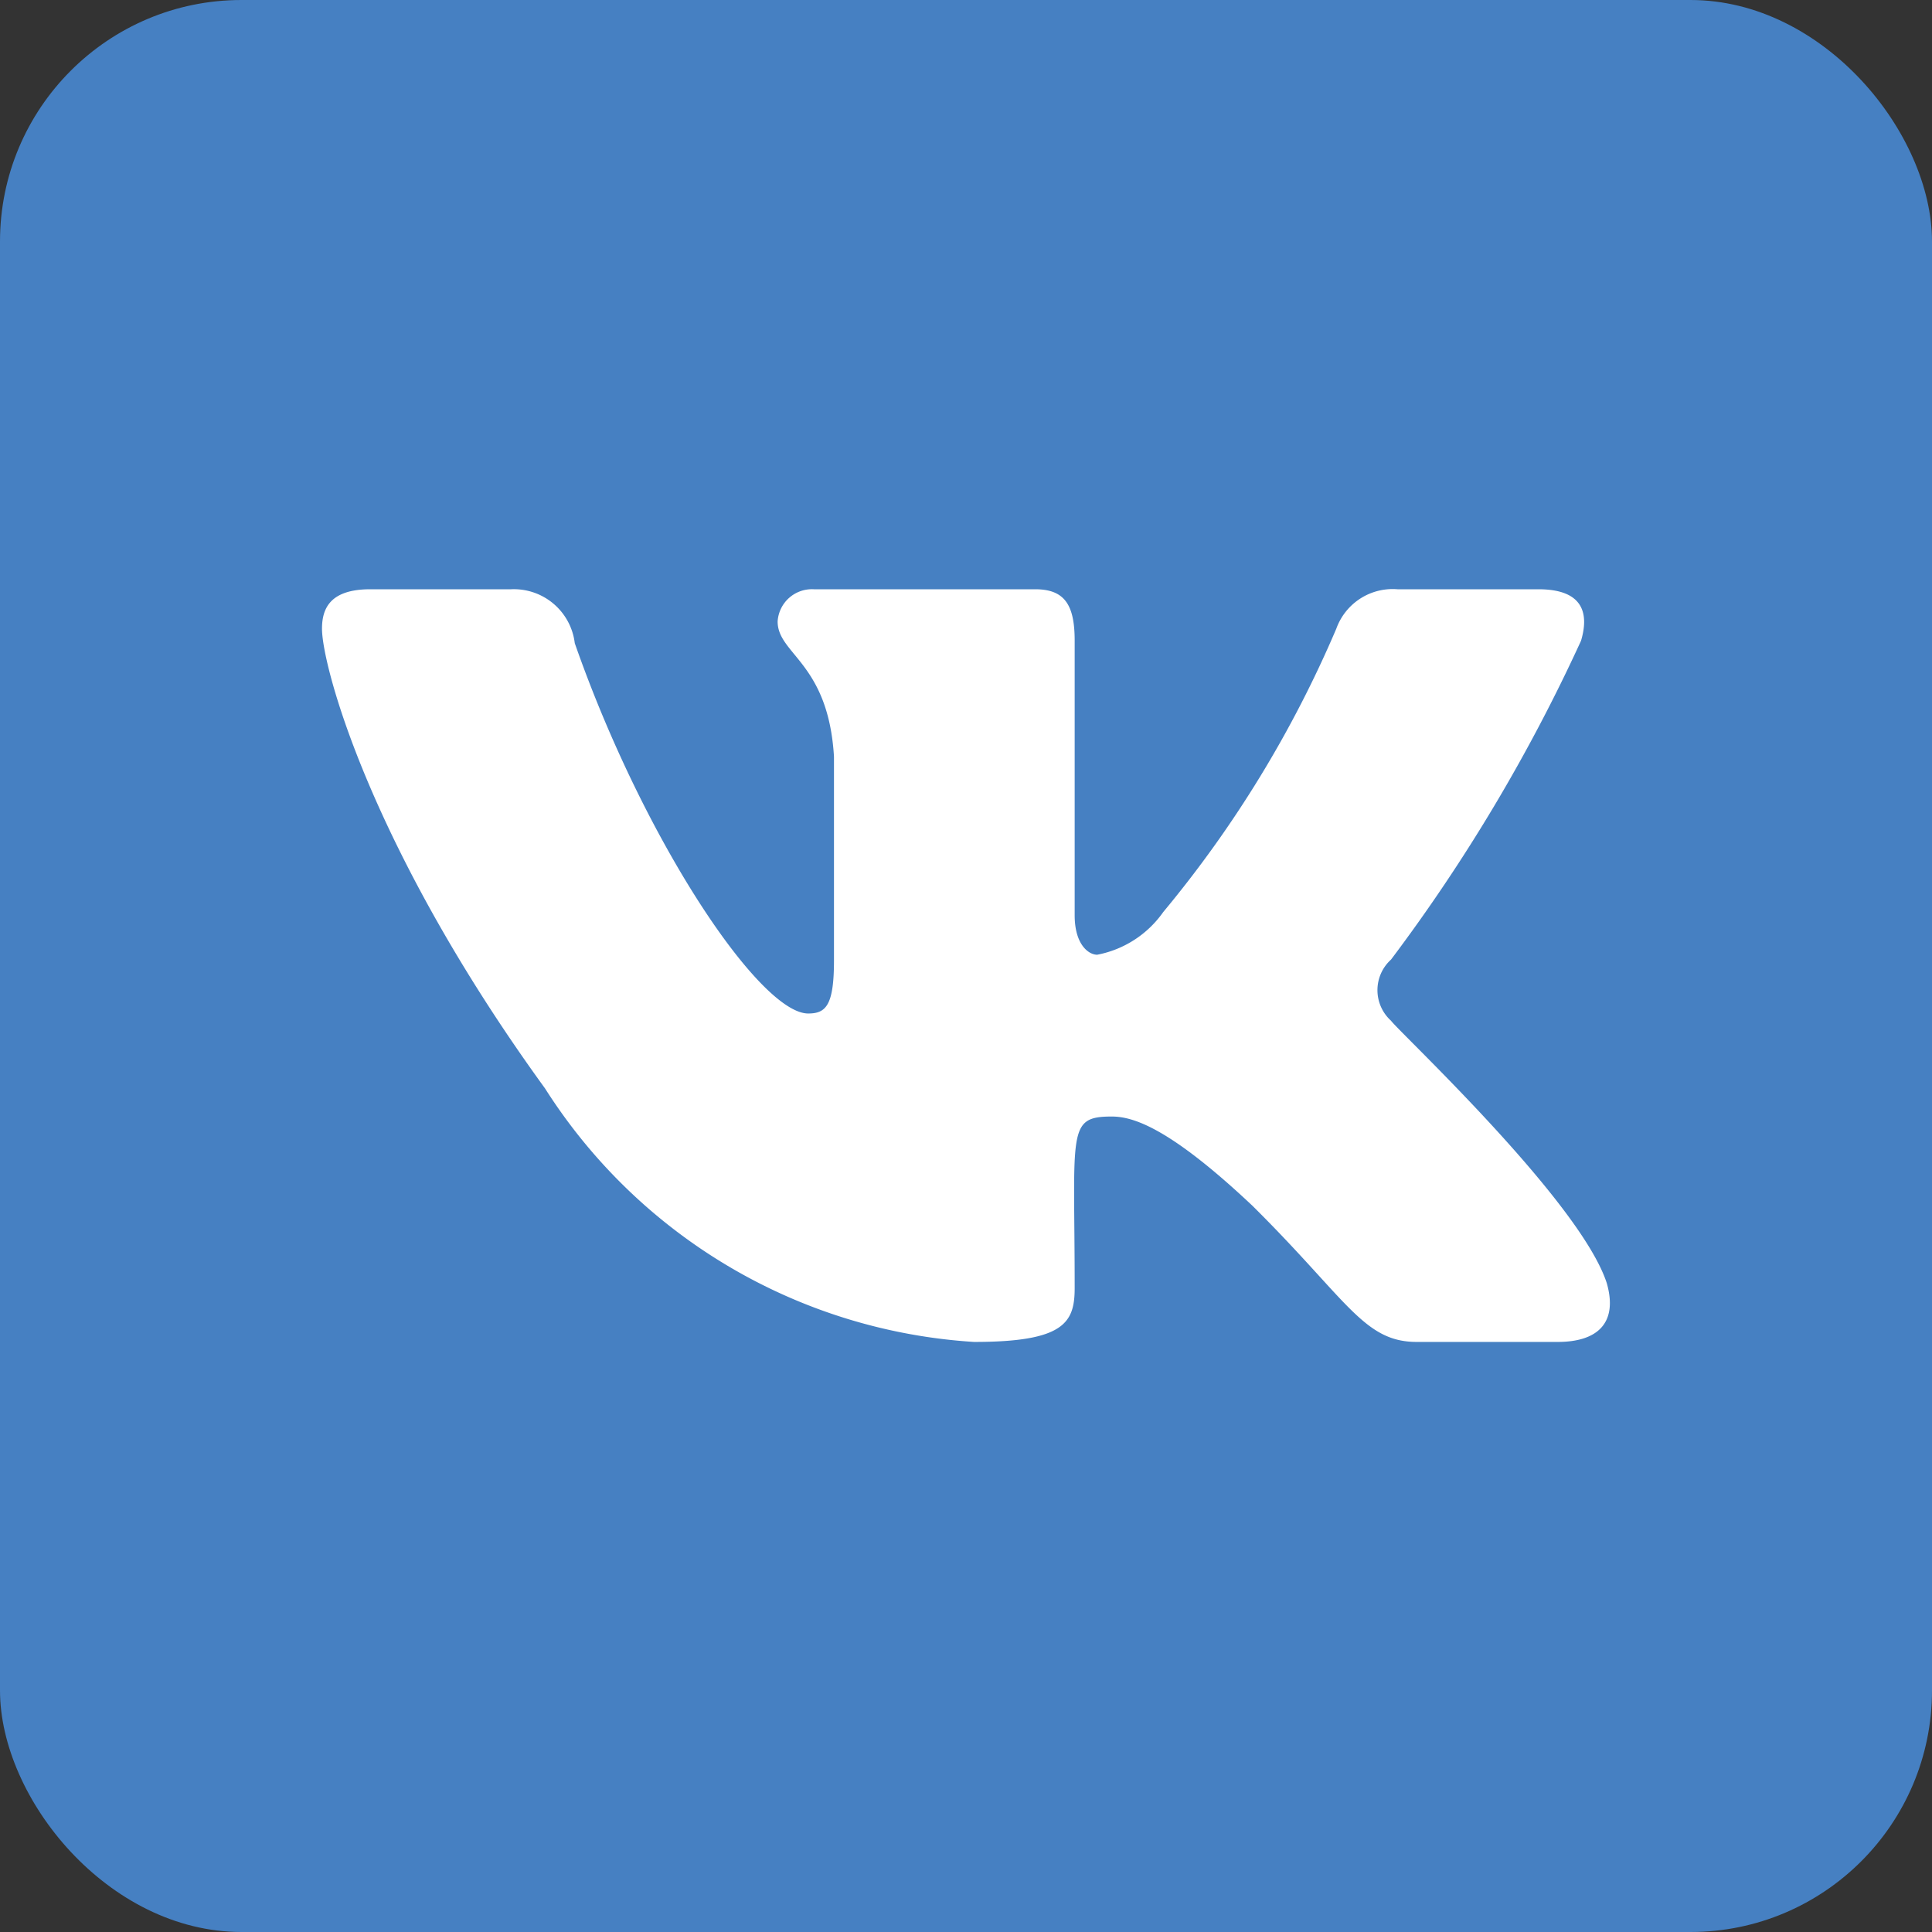 <svg id="vk.svg" xmlns="http://www.w3.org/2000/svg" width="24" height="24" viewBox="0 0 24 24">
  <rect x="0" y="0" width="24" height="24" fill="#333333" stroke="none"/>
  <defs>
    <style>
      .cls-1 {
        fill: #4680c2;
      }

      .cls-2 {
        fill: #fff;
        fill-rule: evenodd;
      }
    </style>
  </defs>
  <rect id="Прямоугольник_9" data-name="Прямоугольник 9" class="cls-1" width="24" height="24" rx="3" ry="3"/>
  <path id="Фигура_30" data-name="Фигура 30" class="cls-2" d="M1403.28,6455.68a0.512,0.512,0,0,1,0-.76,21.45,21.45,0,0,0,2.36-3.96h0c0.11-.37,0-0.64-0.53-0.64h-1.75a0.744,0.744,0,0,0-.76.49,14.242,14.242,0,0,1-2.15,3.52,1.3,1.3,0,0,1-.82.53c-0.11,0-.28-0.13-0.28-0.49v-3.41c0-.44-0.12-0.64-0.49-0.64h-2.75a0.427,0.427,0,0,0-.45.4c0,0.41.63,0.51,0.7,1.68v2.53c0,0.56-.1.66-0.32,0.66-0.6,0-2.04-2.14-2.9-4.6a0.762,0.762,0,0,0-.79-0.67h-1.75c-0.5,0-.6.24-0.6,0.49,0,0.46.6,2.72,2.77,5.71a6.819,6.819,0,0,0,5.33,3.15c1.12,0,1.25-.24,1.25-0.67,0-1.95-.1-2.13.46-2.13,0.26,0,.71.13,1.75,1.11,1.18,1.17,1.38,1.69,2.04,1.69h1.75c0.5,0,.75-0.24.61-0.73C1405.63,6457.92,1403.38,6455.82,1403.28,6455.68Z" transform="translate(-1386 -6443)"/>
</svg>
